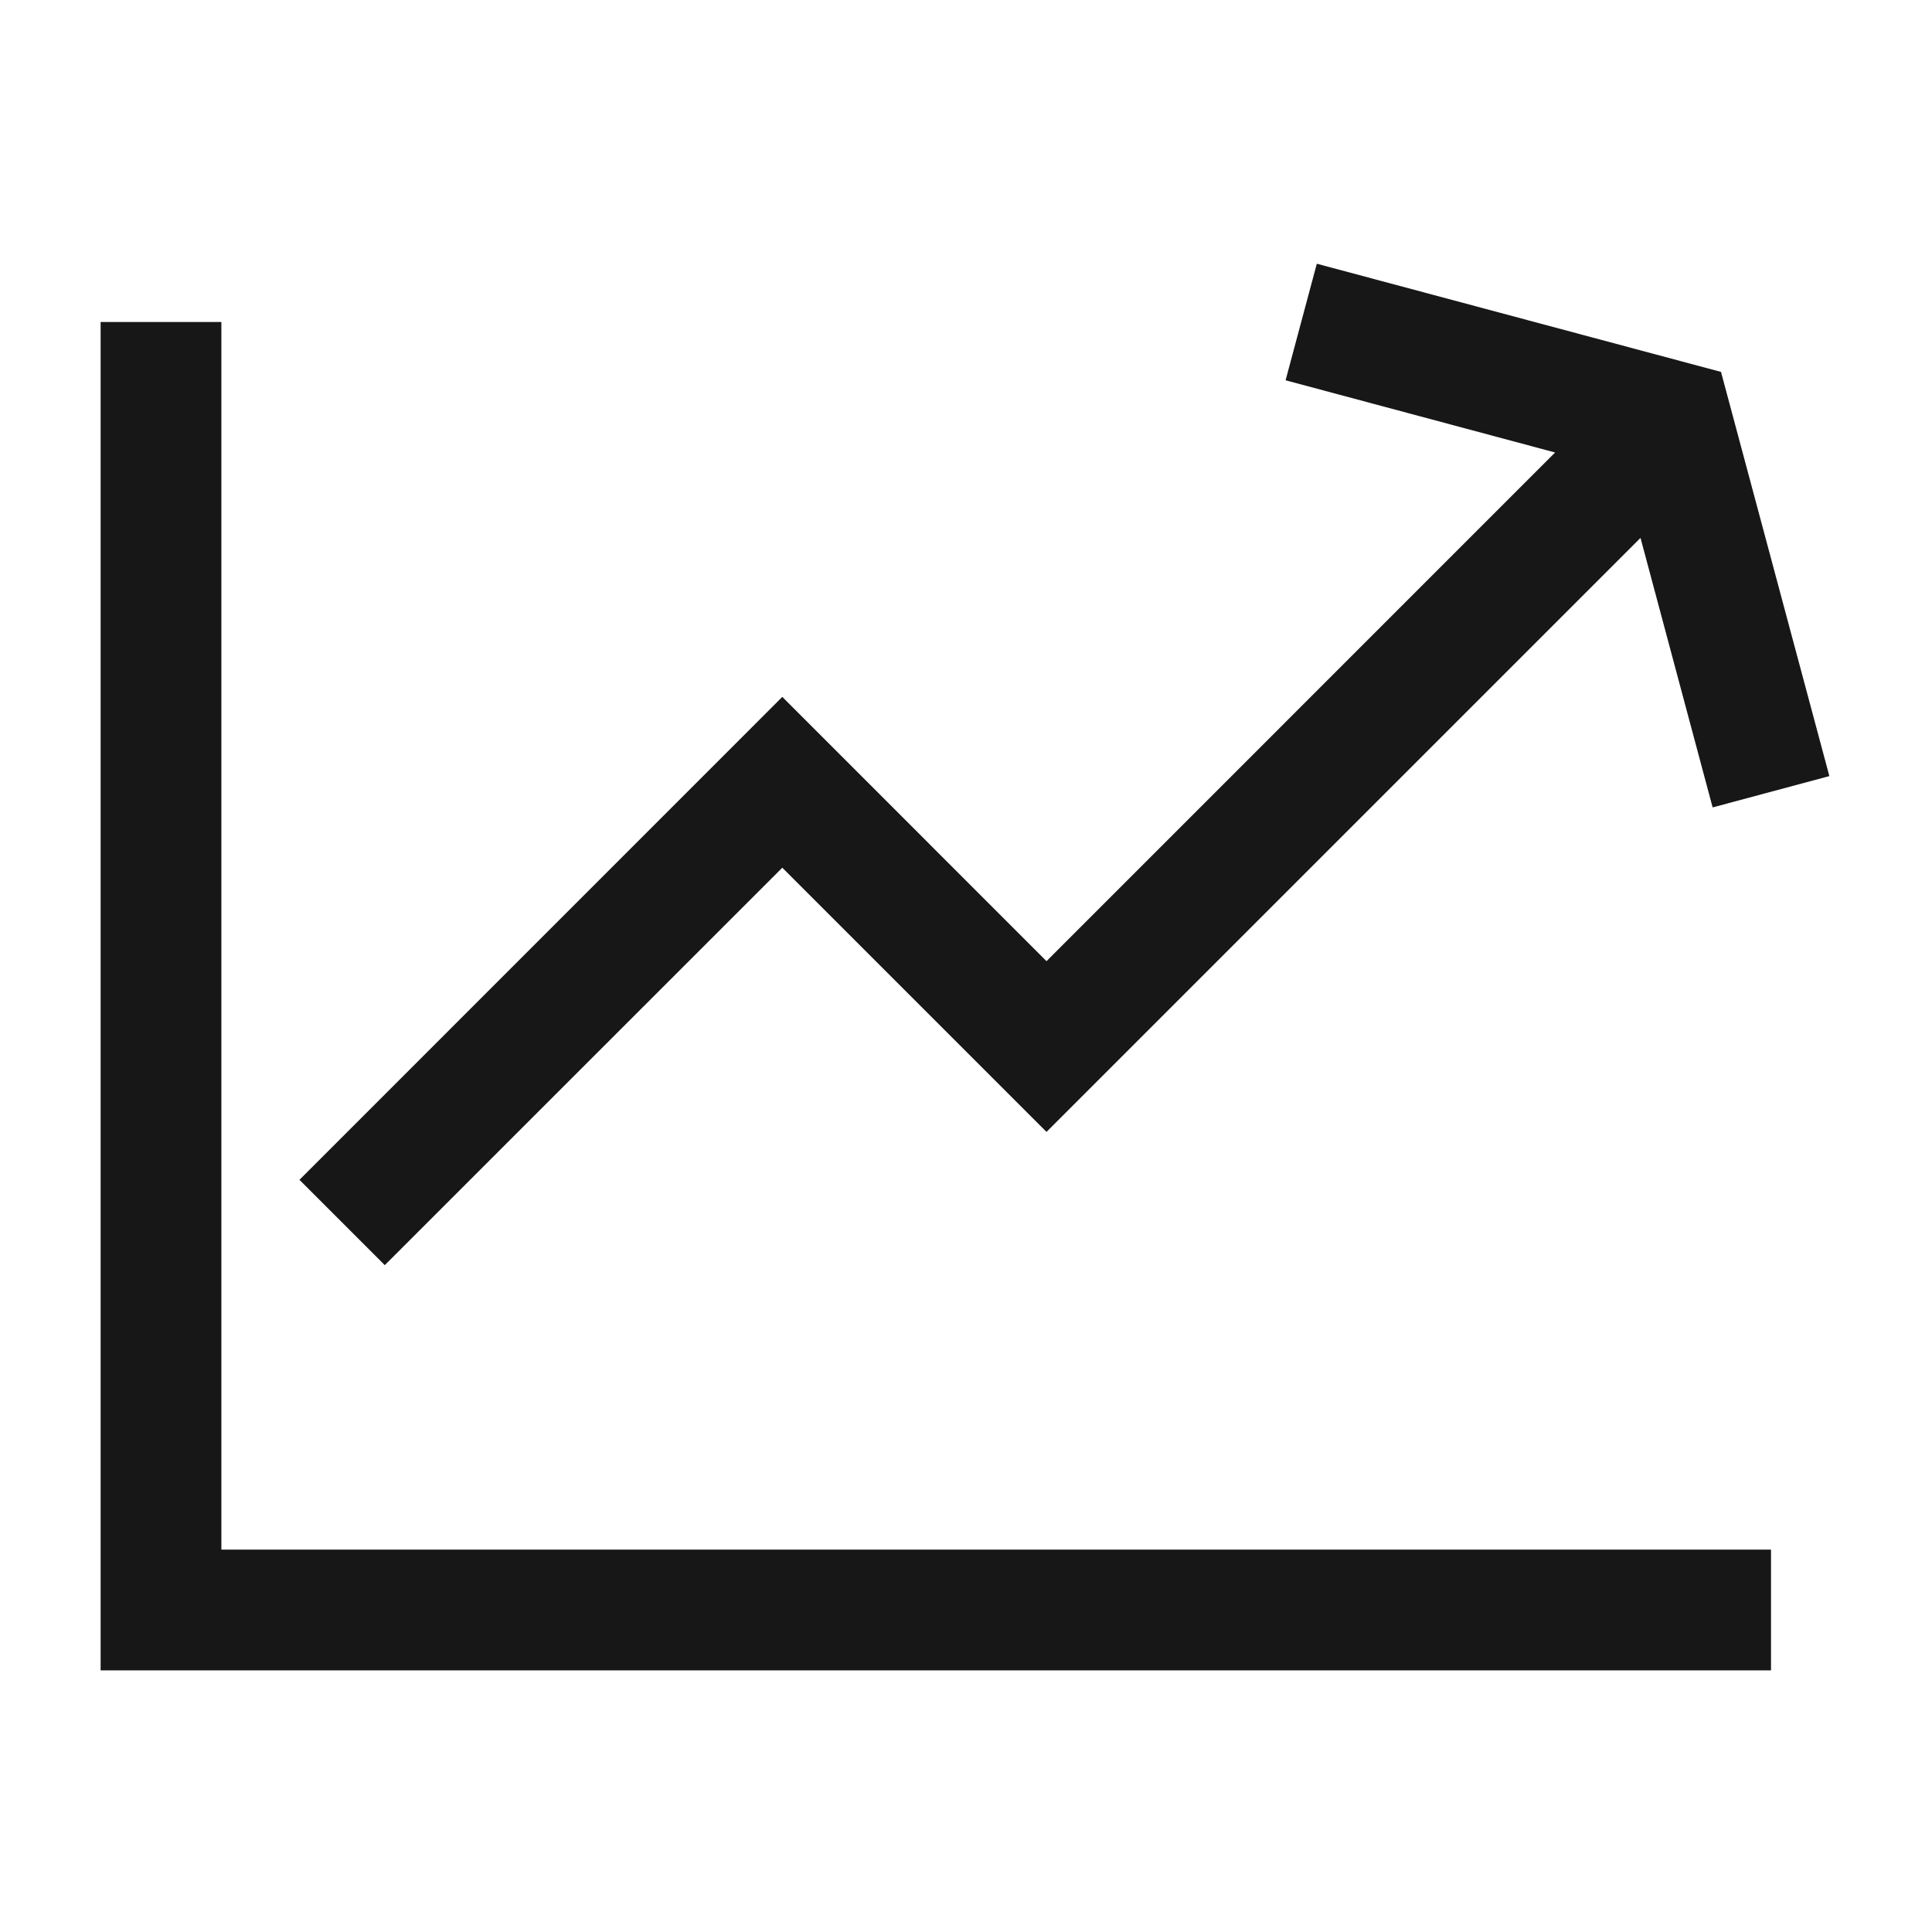 <svg xmlns="http://www.w3.org/2000/svg" viewBox="0 0 24 24"><polygon points="2.75 4 1.25 4 1.25 20.75 22 20.75 22 19.25 2.75 19.25 2.75 4" fill="#171717"/><polygon points="9.718 10.779 13 14.061 20.379 6.682 21.275 10.03 22.725 9.641 21.379 4.62 16.358 3.276 15.97 4.724 19.318 5.621 13 11.94 9.718 8.657 3.72 14.656 4.78 15.716 9.718 10.779" fill="#171717"/></svg>